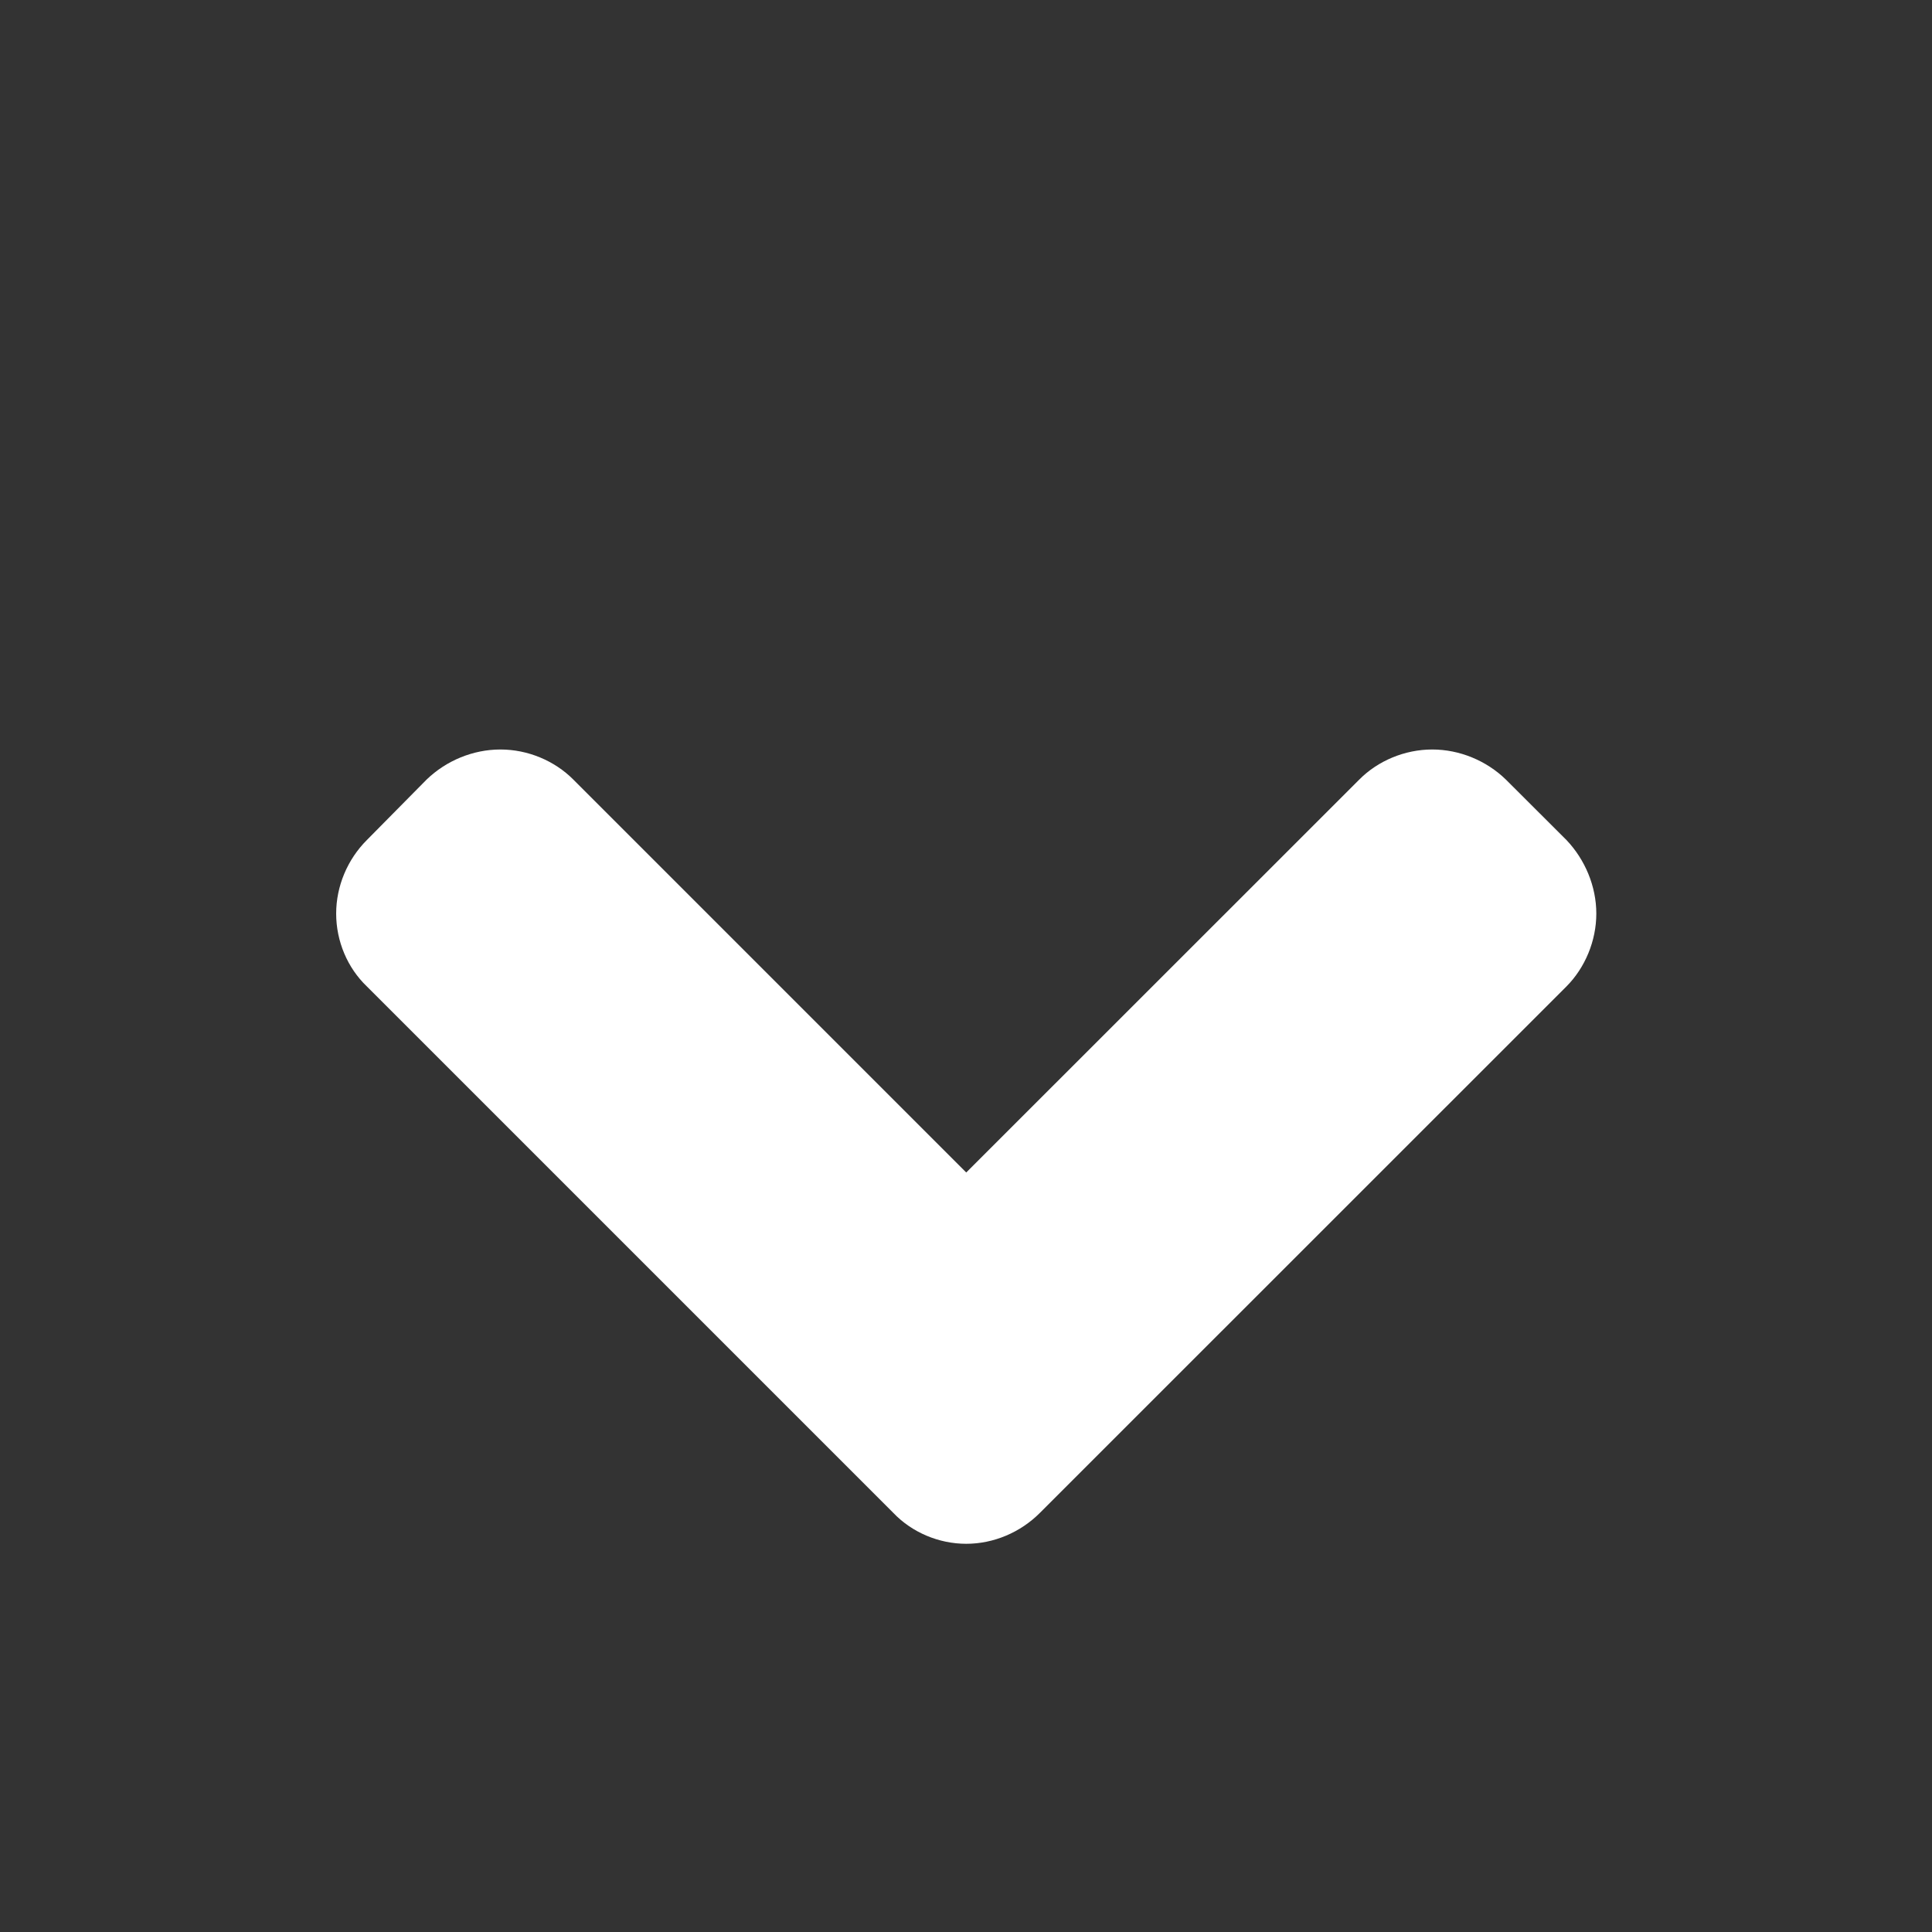 <?xml version="1.0" encoding="utf-8"?>
<!-- Generator: Adobe Illustrator 16.0.0, SVG Export Plug-In . SVG Version: 6.00 Build 0)  -->
<!DOCTYPE svg PUBLIC "-//W3C//DTD SVG 1.1//EN" "http://www.w3.org/Graphics/SVG/1.1/DTD/svg11.dtd">
<svg version="1.1" id="Layer_1" xmlns="http://www.w3.org/2000/svg" xmlns:xlink="http://www.w3.org/1999/xlink" x="0px" y="0px"
	 width="16px" height="16px" viewBox="0 0 16 16" enable-background="new 0 0 16 16" xml:space="preserve">
<rect x="0" y="0" width="16" height="16" fill="#333333" stroke="none"/>
<g>
	<path fill="#FFFFFF" d="M12.973,8.169L8.611,12.53c-0.161,0.161-0.382,0.255-0.609,0.255s-0.449-0.094-0.603-0.255L3.038,8.169
		C2.877,8.015,2.784,7.794,2.784,7.566s0.094-0.449,0.254-0.609l0.496-0.502C3.695,6.3,3.916,6.207,4.144,6.207
		S4.592,6.3,4.747,6.455L8.002,9.71l3.256-3.255c0.153-0.154,0.375-0.248,0.603-0.248S12.31,6.3,12.47,6.455l0.503,0.502
		c0.153,0.161,0.247,0.382,0.247,0.609S13.126,8.015,12.973,8.169z"/>
</g>
</svg>
